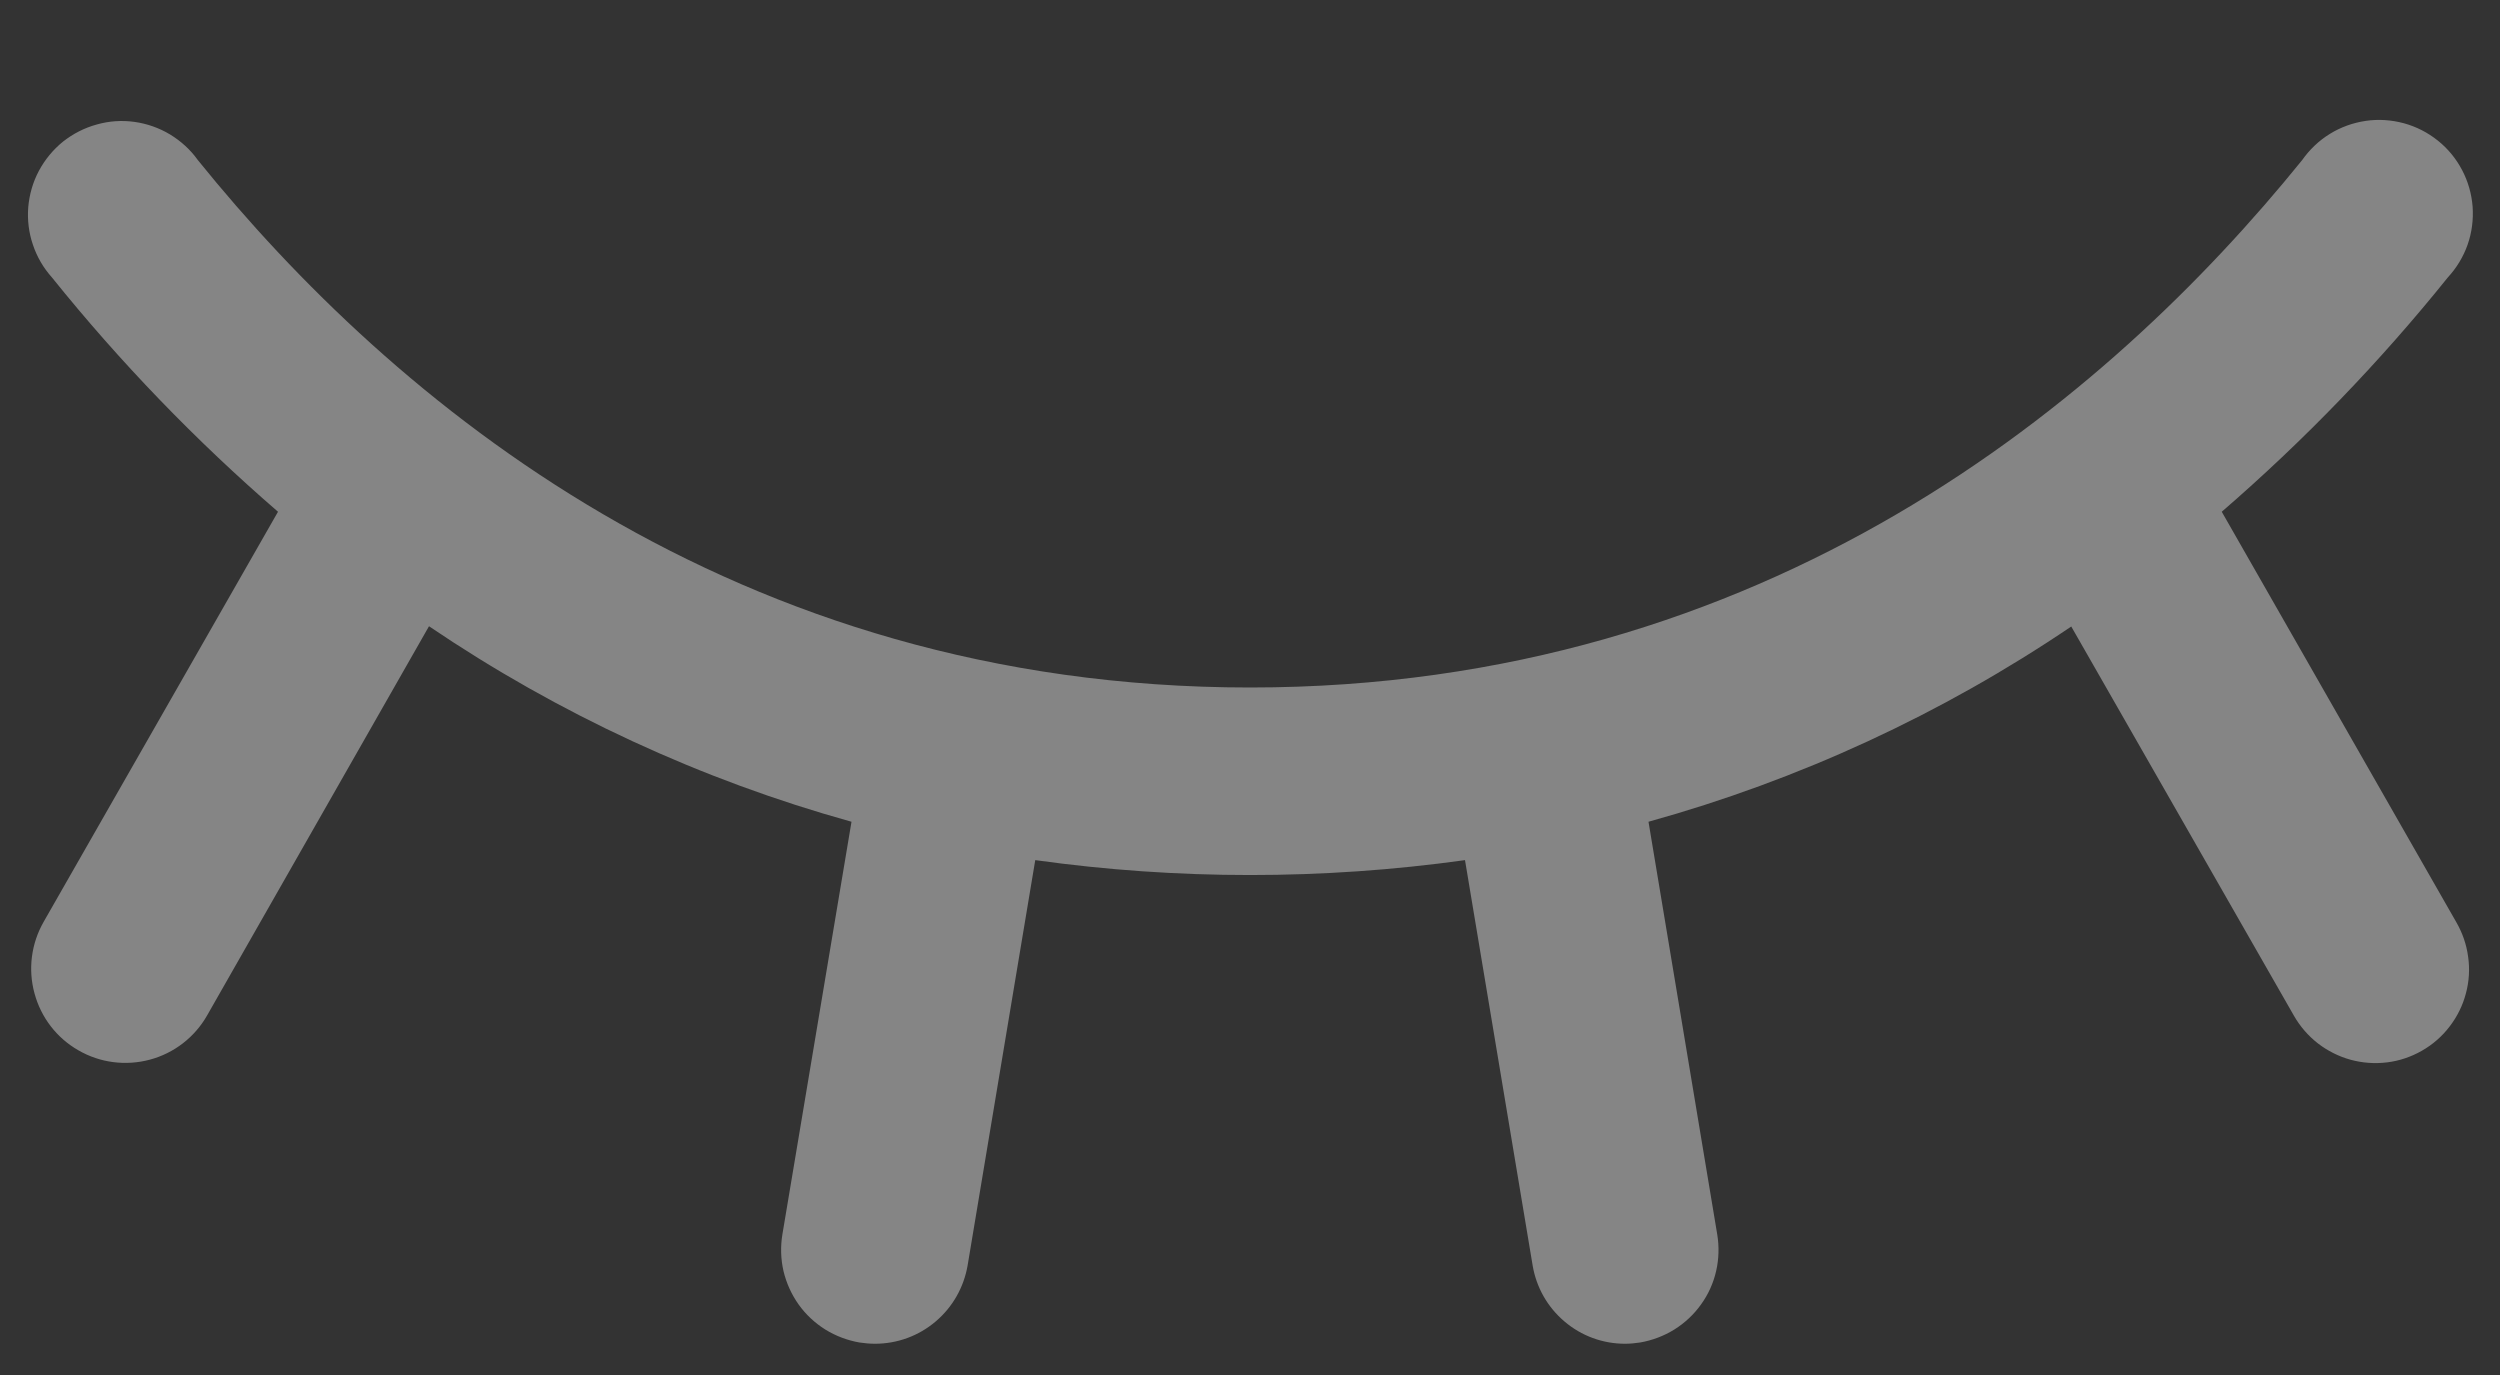 <svg width="20" height="11" viewBox="0 0 20 11" fill="none" xmlns="http://www.w3.org/2000/svg">
<rect x="0" y="0" width="20" height="11" fill="#333333" stroke="none"/>
<path d="M19.375 8.406C19.289 8.455 19.195 8.487 19.097 8.499C18.999 8.511 18.9 8.504 18.805 8.478C18.71 8.452 18.621 8.407 18.543 8.347C18.465 8.286 18.4 8.211 18.351 8.125L16.57 5.012C15.534 5.713 14.392 6.24 13.188 6.574L13.738 9.876C13.754 9.973 13.751 10.073 13.729 10.169C13.707 10.265 13.666 10.356 13.608 10.436C13.551 10.516 13.478 10.584 13.395 10.636C13.311 10.688 13.218 10.723 13.121 10.74C13.081 10.746 13.04 10.75 13 10.75C12.822 10.75 12.651 10.687 12.516 10.572C12.38 10.457 12.29 10.298 12.261 10.123L11.72 6.881C10.579 7.04 9.422 7.04 8.282 6.881L7.741 10.123C7.711 10.298 7.621 10.457 7.485 10.572C7.35 10.687 7.178 10.75 7 10.75C6.958 10.75 6.917 10.746 6.876 10.74C6.779 10.723 6.686 10.688 6.602 10.636C6.519 10.584 6.446 10.516 6.389 10.436C6.332 10.356 6.291 10.265 6.268 10.169C6.246 10.073 6.243 9.973 6.259 9.876L6.812 6.574C5.608 6.239 4.467 5.711 3.432 5.01L1.656 8.125C1.557 8.298 1.393 8.425 1.2 8.477C1.007 8.529 0.801 8.503 0.628 8.403C0.454 8.304 0.328 8.14 0.276 7.947C0.223 7.754 0.25 7.548 0.349 7.375L2.224 4.094C1.566 3.525 0.96 2.897 0.415 2.219C0.347 2.143 0.295 2.054 0.263 1.957C0.23 1.861 0.218 1.758 0.226 1.657C0.235 1.555 0.263 1.457 0.311 1.367C0.359 1.277 0.425 1.197 0.504 1.133C0.584 1.07 0.675 1.023 0.774 0.996C0.872 0.968 0.974 0.961 1.075 0.975C1.176 0.989 1.273 1.023 1.361 1.076C1.448 1.129 1.524 1.198 1.583 1.281C3.139 3.207 5.862 5.5 10 5.5C14.138 5.5 16.861 3.204 18.417 1.281C18.476 1.197 18.551 1.125 18.639 1.071C18.726 1.017 18.824 0.982 18.926 0.967C19.027 0.952 19.131 0.959 19.231 0.986C19.33 1.013 19.422 1.06 19.503 1.125C19.583 1.189 19.649 1.269 19.697 1.361C19.745 1.452 19.773 1.552 19.781 1.654C19.788 1.757 19.775 1.86 19.741 1.957C19.707 2.054 19.653 2.143 19.583 2.219C19.038 2.897 18.432 3.525 17.774 4.094L19.649 7.375C19.699 7.461 19.732 7.555 19.745 7.654C19.759 7.752 19.753 7.852 19.727 7.948C19.702 8.044 19.657 8.134 19.597 8.212C19.537 8.291 19.461 8.357 19.375 8.406Z" fill="white" fill-opacity="0.4"/></svg>
